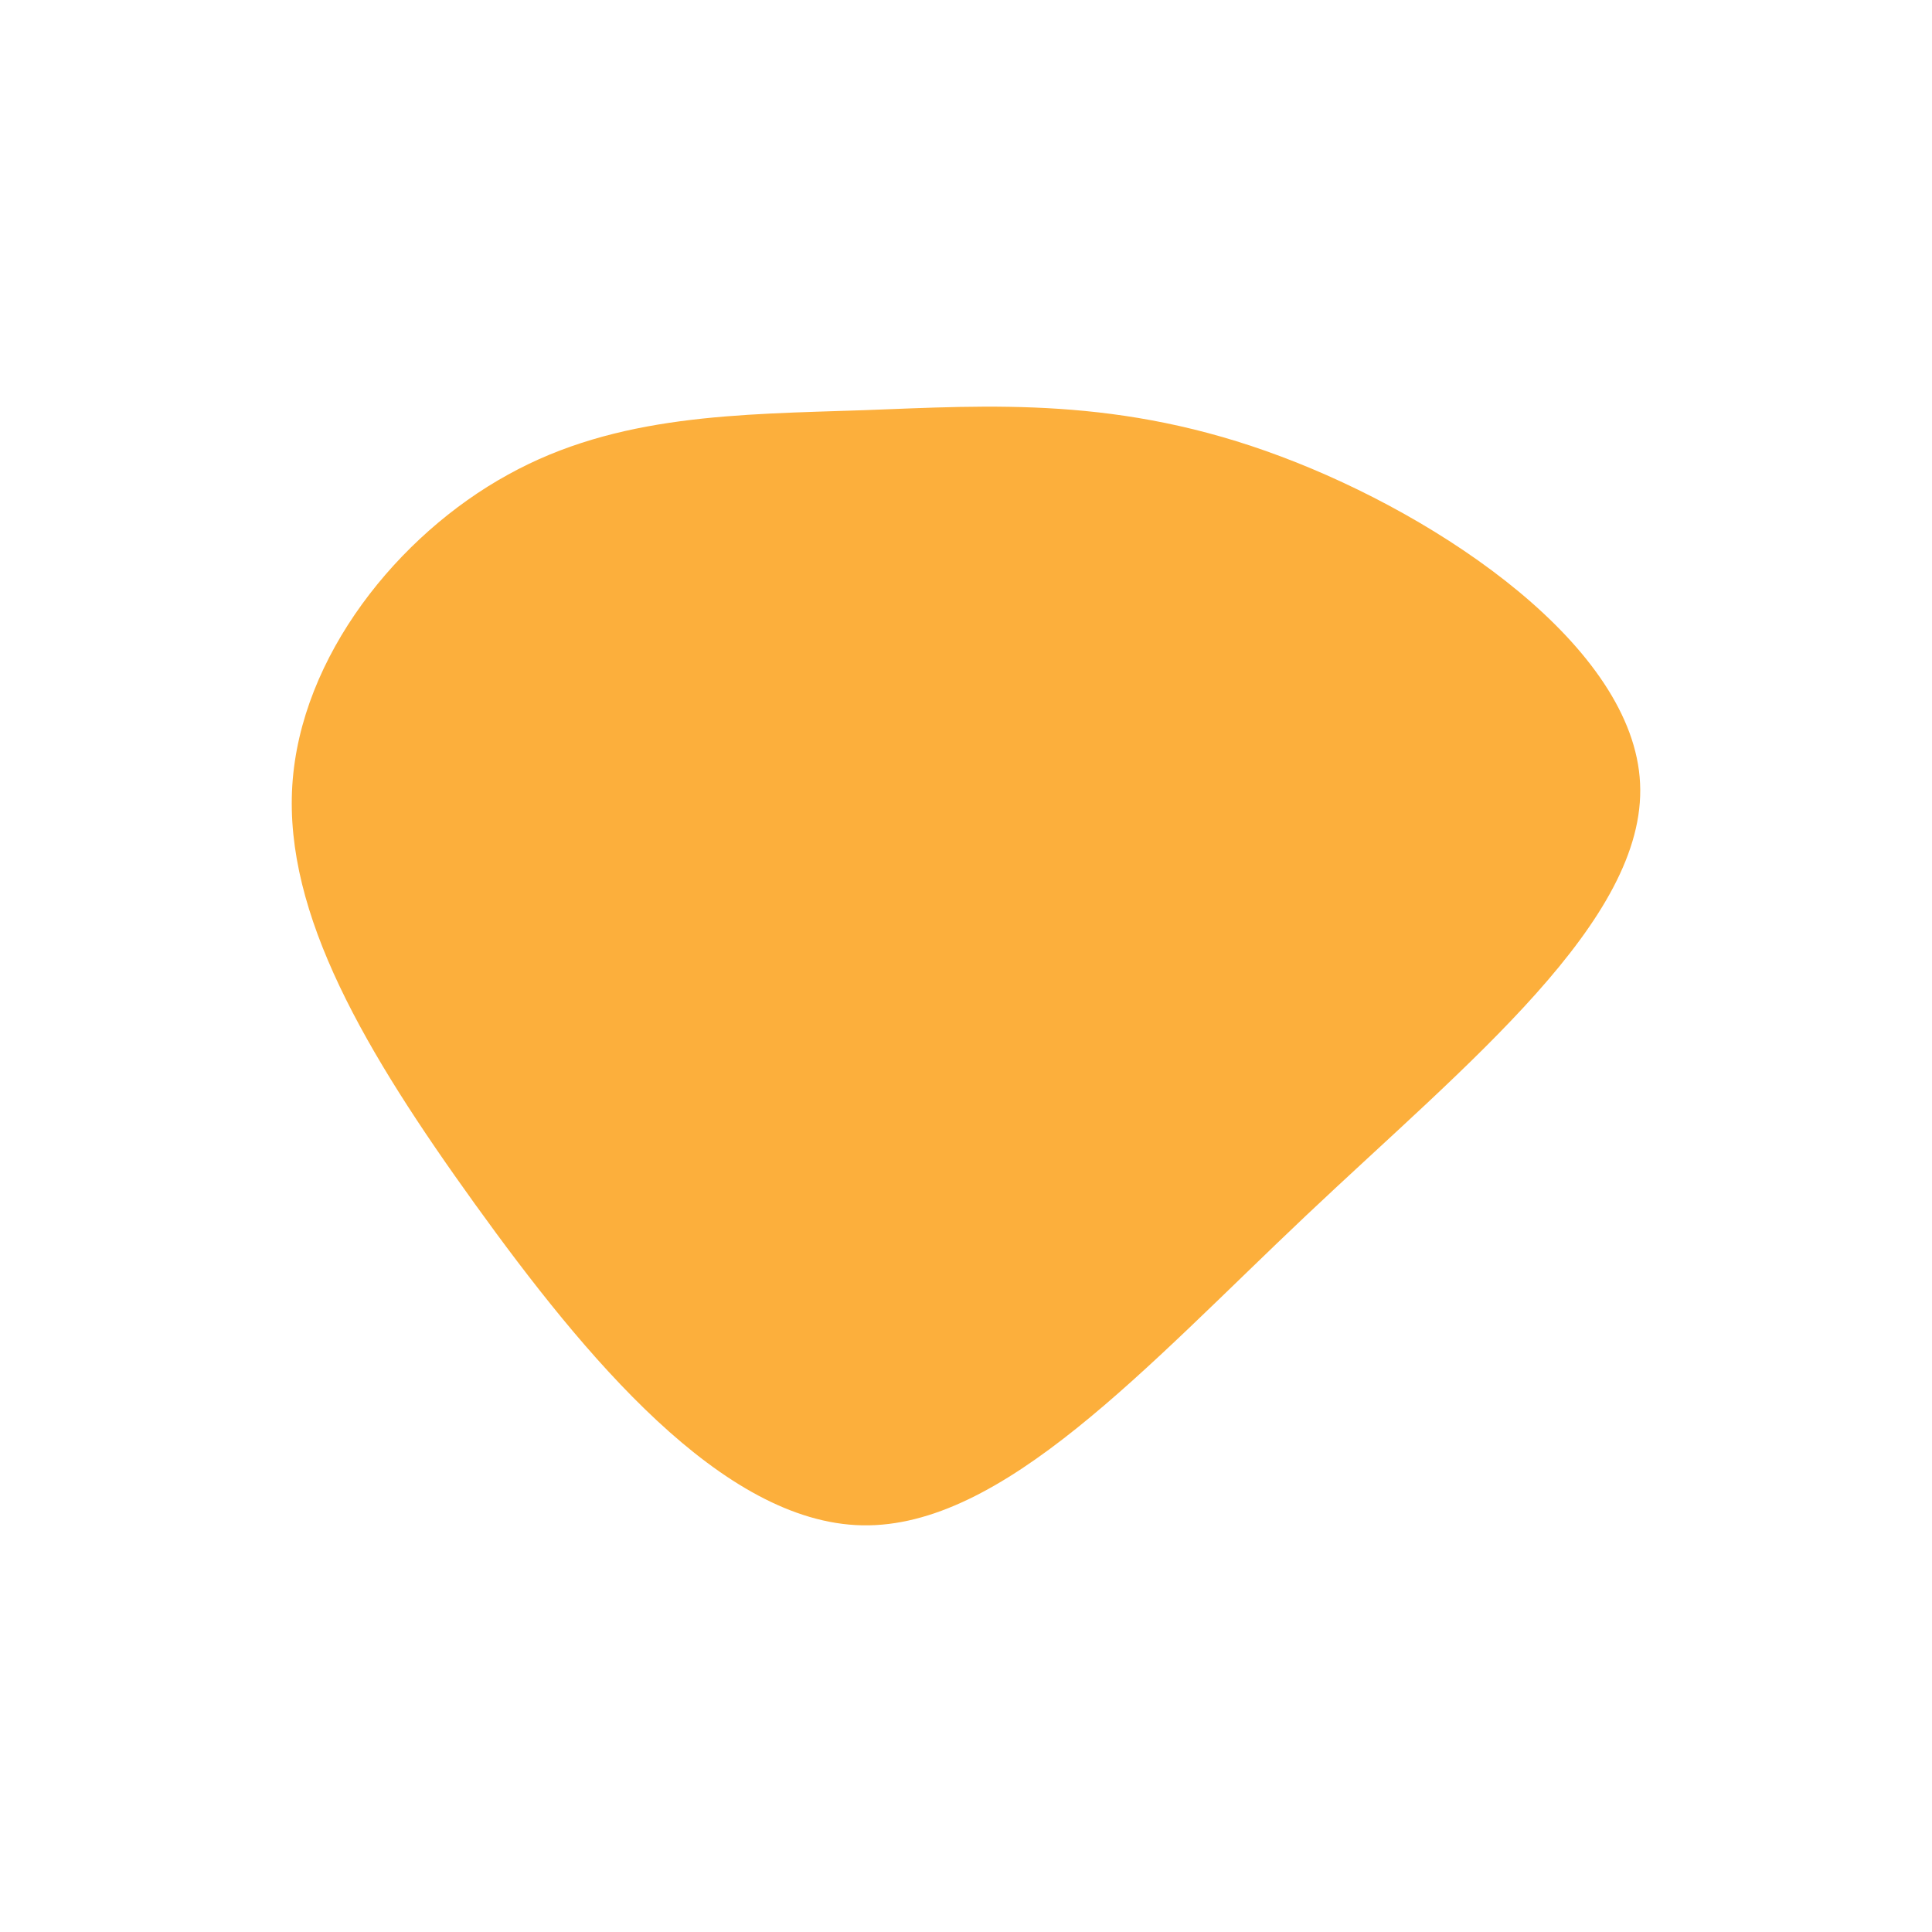 <svg id="visual" viewBox="0 0 500 500" width="500" height="500" xmlns="http://www.w3.org/2000/svg" xmlns:xlink="http://www.w3.org/1999/xlink" version="1.1"><rect x="0" y="0" width="500" height="500" fill="#ffffff"></rect><g transform="translate(222.449 201.152)"><path d="M109.1 -83C150.7 -67.4 200.4 -33.7 202 1.6C203.7 37 157.3 74 115.7 113.3C74 152.7 37 194.3 0.7 193.6C-35.6 192.9 -71.2 149.8 -99.5 110.5C-127.8 71.2 -148.9 35.6 -146.8 2.1C-144.7 -31.3 -119.4 -62.7 -91 -78.3C-62.7 -94 -31.3 -93.9 1.2 -95C33.7 -96.2 67.4 -98.7 109.1 -83" fill="#FCAF3C"></path></g></svg>